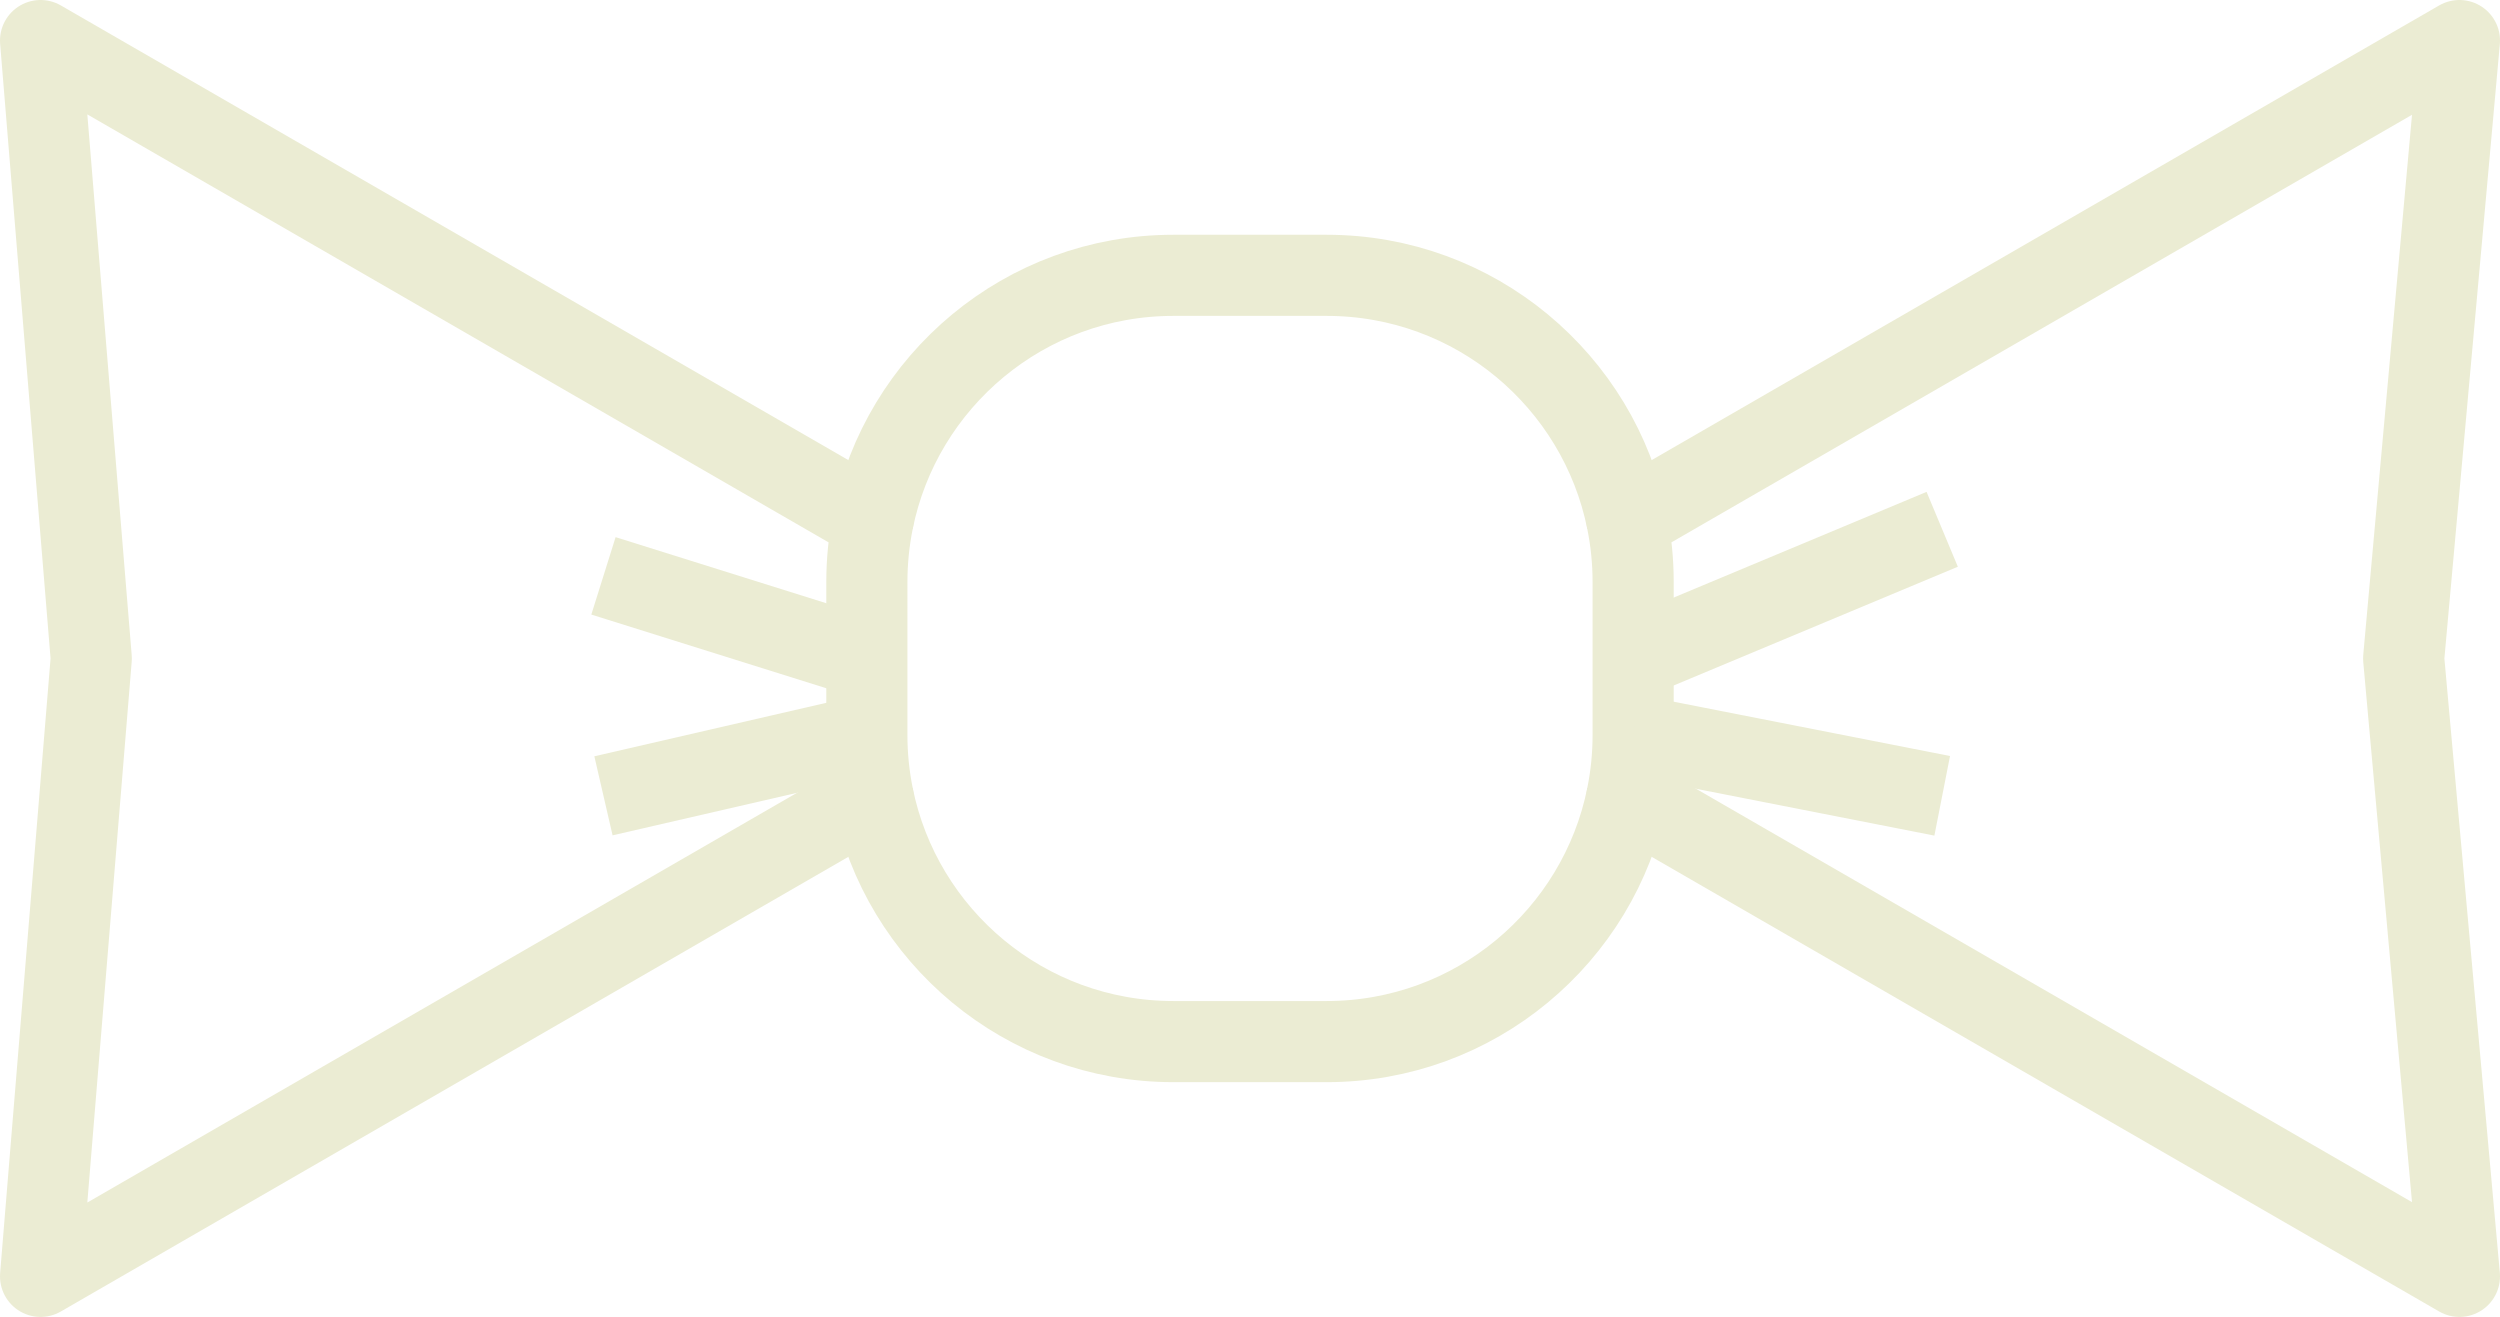 <?xml version="1.0" encoding="utf-8"?>
<!-- Generator: Adobe Illustrator 16.2.1, SVG Export Plug-In . SVG Version: 6.00 Build 0)  -->
<!DOCTYPE svg PUBLIC "-//W3C//DTD SVG 1.1//EN" "http://www.w3.org/Graphics/SVG/1.1/DTD/svg11.dtd">
<svg version="1.1" xmlns="http://www.w3.org/2000/svg" xmlns:xlink="http://www.w3.org/1999/xlink" x="0px" y="0px"
	 width="493.048px" height="259.724px" viewBox="0 0 493.048 259.724" enable-background="new 0 0 493.048 259.724"
	 xml:space="preserve">
<g id="Kettle">
</g>
<g id="Logos">
	<g>
		<path fill="none" stroke="#EBECD3" stroke-width="16" stroke-linejoin="round" stroke-miterlimit="10" d="M170.963,114.75
			c0-2.05,0.104-4.076,0.304-6.074c0.201-1.997,0.498-3.966,0.888-5.902L90.077,55.387L8,8l10,121.862L8,251.724l82.077-47.387
			l82.077-47.386c-0.39-1.937-0.687-3.905-0.888-5.902c-0.2-1.998-0.304-4.024-0.304-6.075v-15.111V114.75z"/>
		<path fill="none" stroke="#EBECD3" stroke-width="16" stroke-linejoin="round" stroke-miterlimit="10" d="M485.048,8
			l-82.077,47.387l-82.077,47.387c0.389,1.937,0.688,3.905,0.888,5.902c0.2,1.998,0.304,4.024,0.304,6.074v15.112v15.111
			c0,2.051-0.104,4.077-0.304,6.074c-0.2,1.998-0.499,3.967-0.888,5.902l82.077,47.387l82.077,47.387l-11-121.861L485.048,8z"/>
		<path fill="none" stroke="#EBECD3" stroke-width="16" stroke-linejoin="round" stroke-miterlimit="10" d="M172.154,156.951
			c5.558,27.647,29.974,48.472,59.258,48.472h30.224c29.285,0,53.7-20.824,59.258-48.473"/>
		<path fill="none" stroke="#EBECD3" stroke-width="16" stroke-linejoin="round" stroke-miterlimit="10" d="M320.894,102.773
			c-5.557-27.647-29.972-48.473-59.258-48.473h-30.224c-29.285,0-53.7,20.825-59.258,48.473"/>
	</g>
	
		<line fill="none" stroke="#EBECD3" stroke-width="16" stroke-miterlimit="10" x1="119.014" y1="113.571" x2="170.963" y2="129.862"/>
	
		<line fill="none" stroke="#EBECD3" stroke-width="16" stroke-miterlimit="10" x1="322.085" y1="129.862" x2="383.04" y2="104.388"/>
	
		<line fill="none" stroke="#EBECD3" stroke-width="16" stroke-miterlimit="10" x1="119.014" y1="156.95" x2="170.963" y2="144.974"/>
	<line fill="none" stroke="#EBECD3" stroke-width="16" stroke-miterlimit="10" x1="383.04" y1="156.95" x2="322.085" y2="144.974"/>
</g>
</svg>
